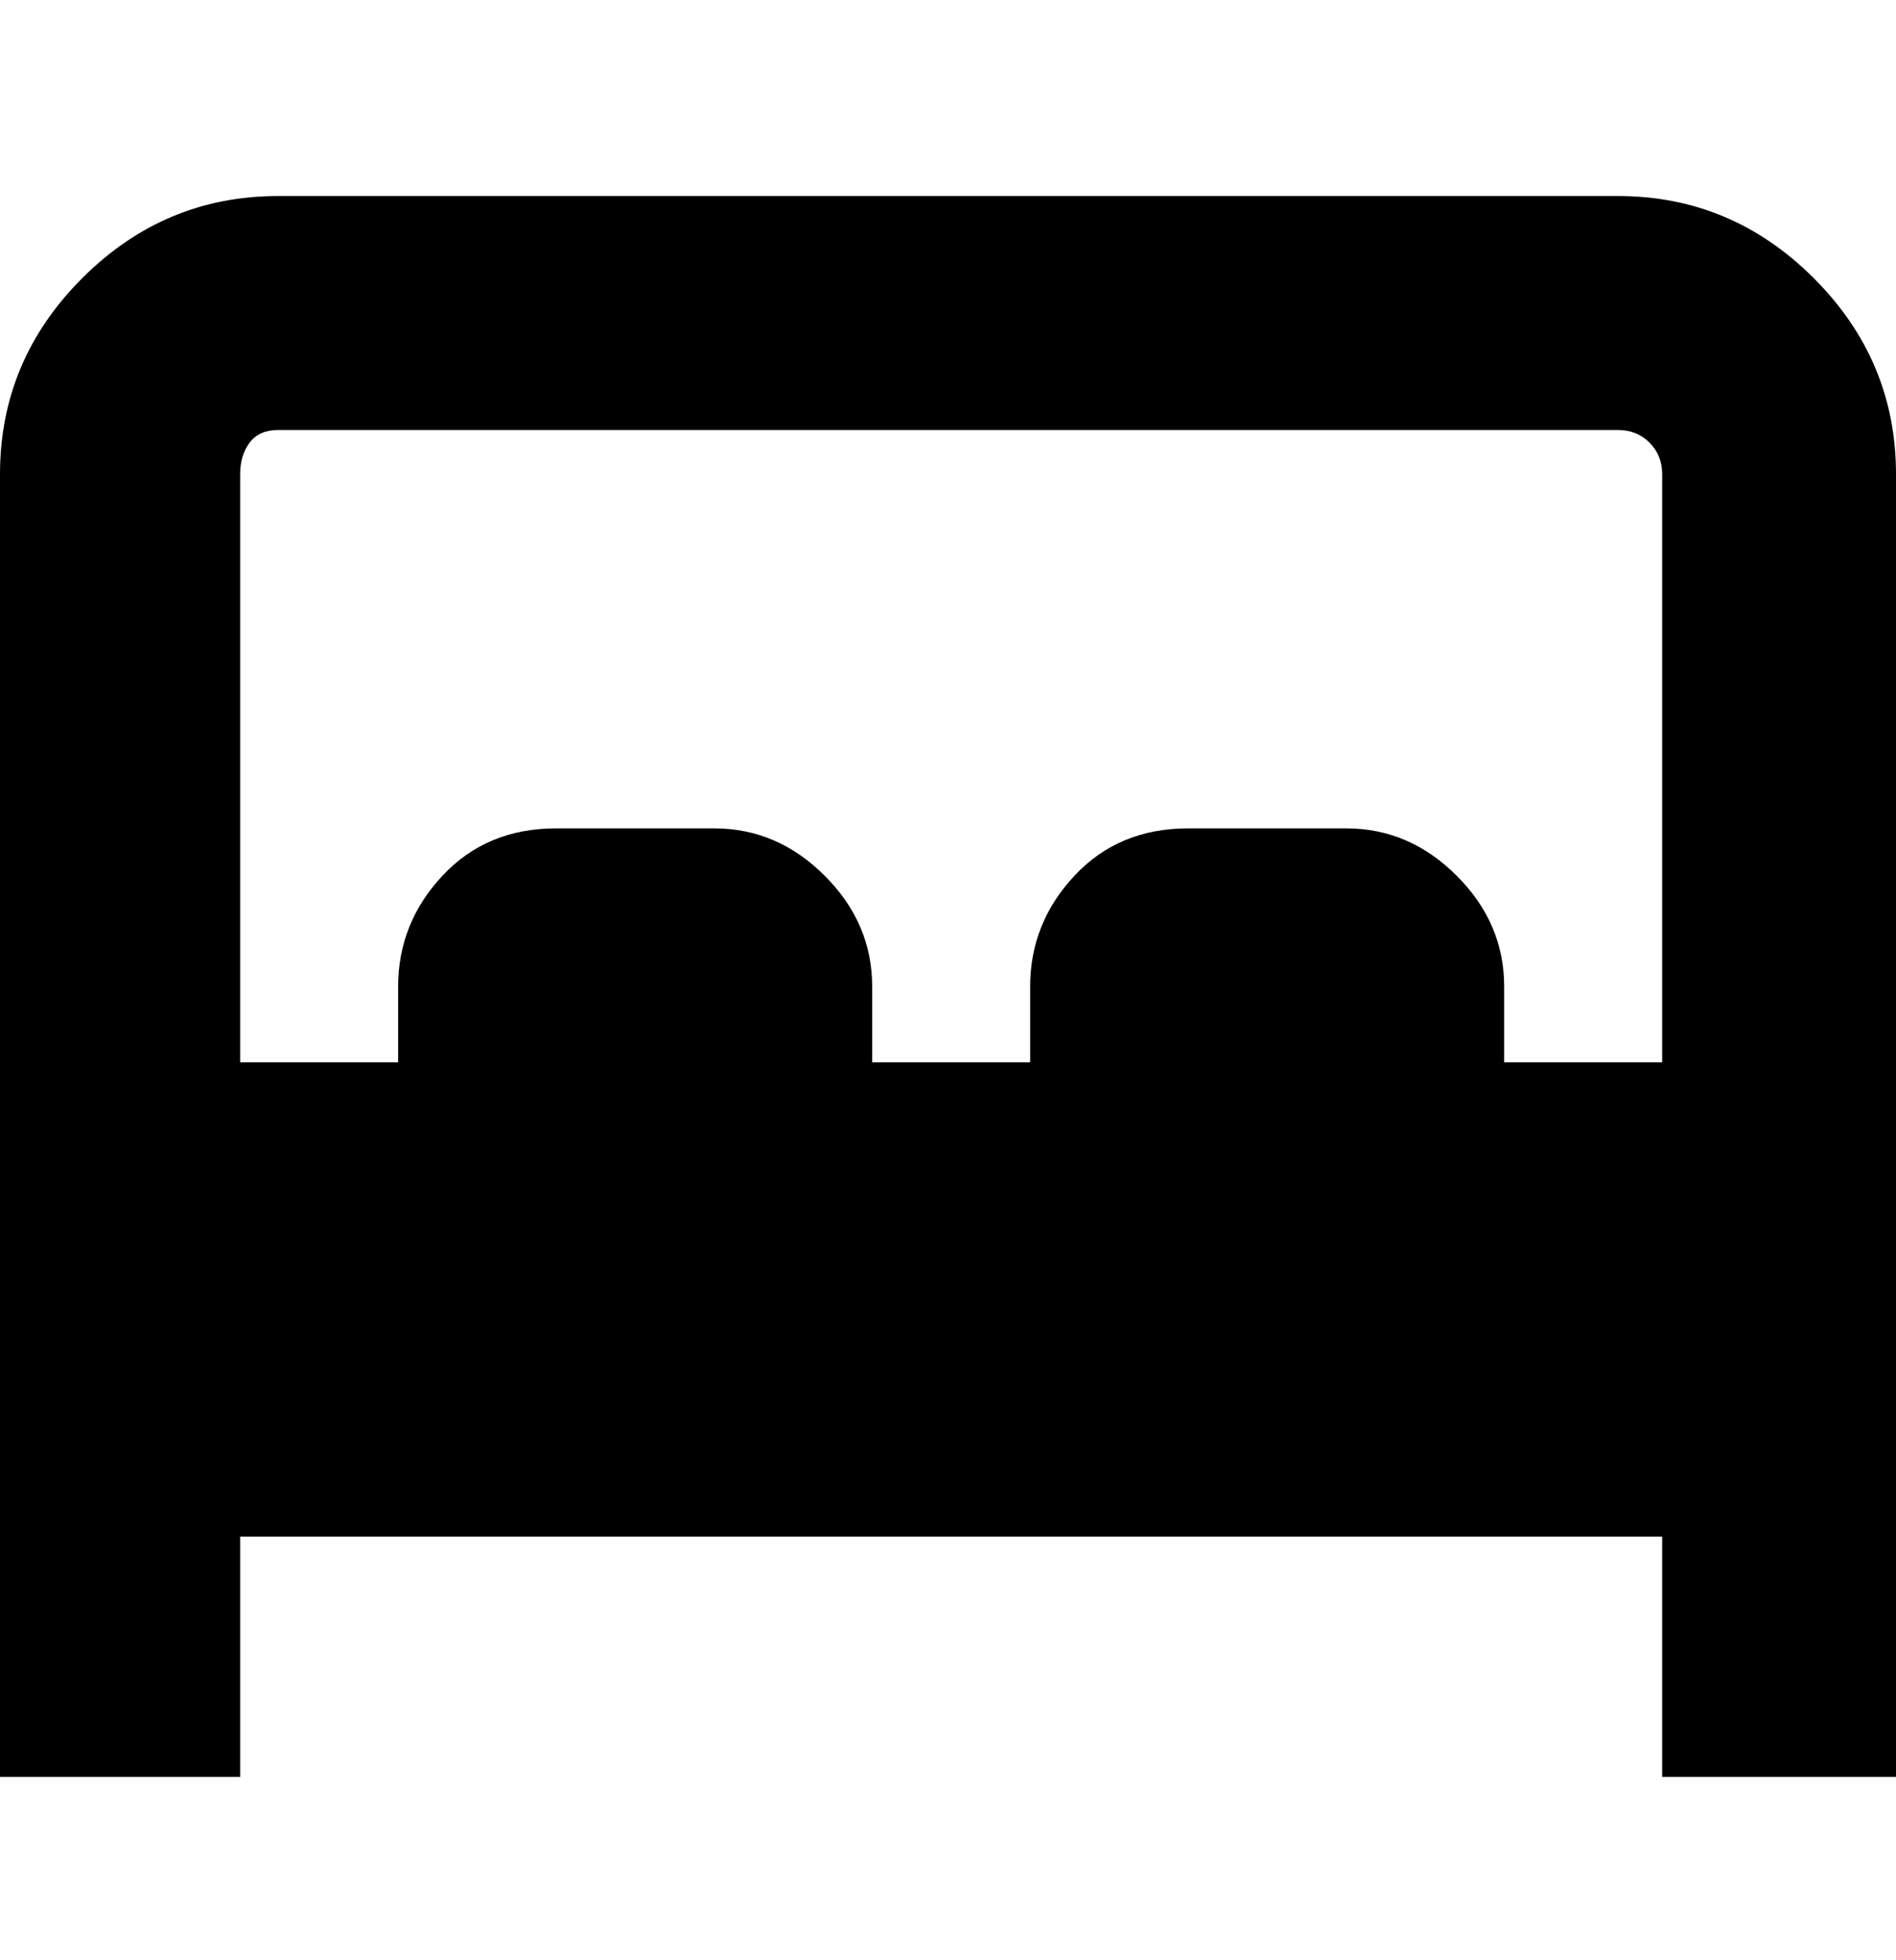 <svg viewBox="0 0 300 310" xmlns="http://www.w3.org/2000/svg"><path d="M256 31H44q-18 0-31 13T0 75v206h38v-38h225v38h37V75q0-18-13-31t-31-13zm-18 137v-12q0-10-7.5-17.5T213 131h-25q-11 0-18 7.5t-7 17.5v12h-25v-12q0-10-7.5-17.5T113 131H88q-11 0-18 7.5T63 156v12H38V75q0-3 1.5-5t4.5-2h212q3 0 5 2t2 5v93h-25z"/></svg>